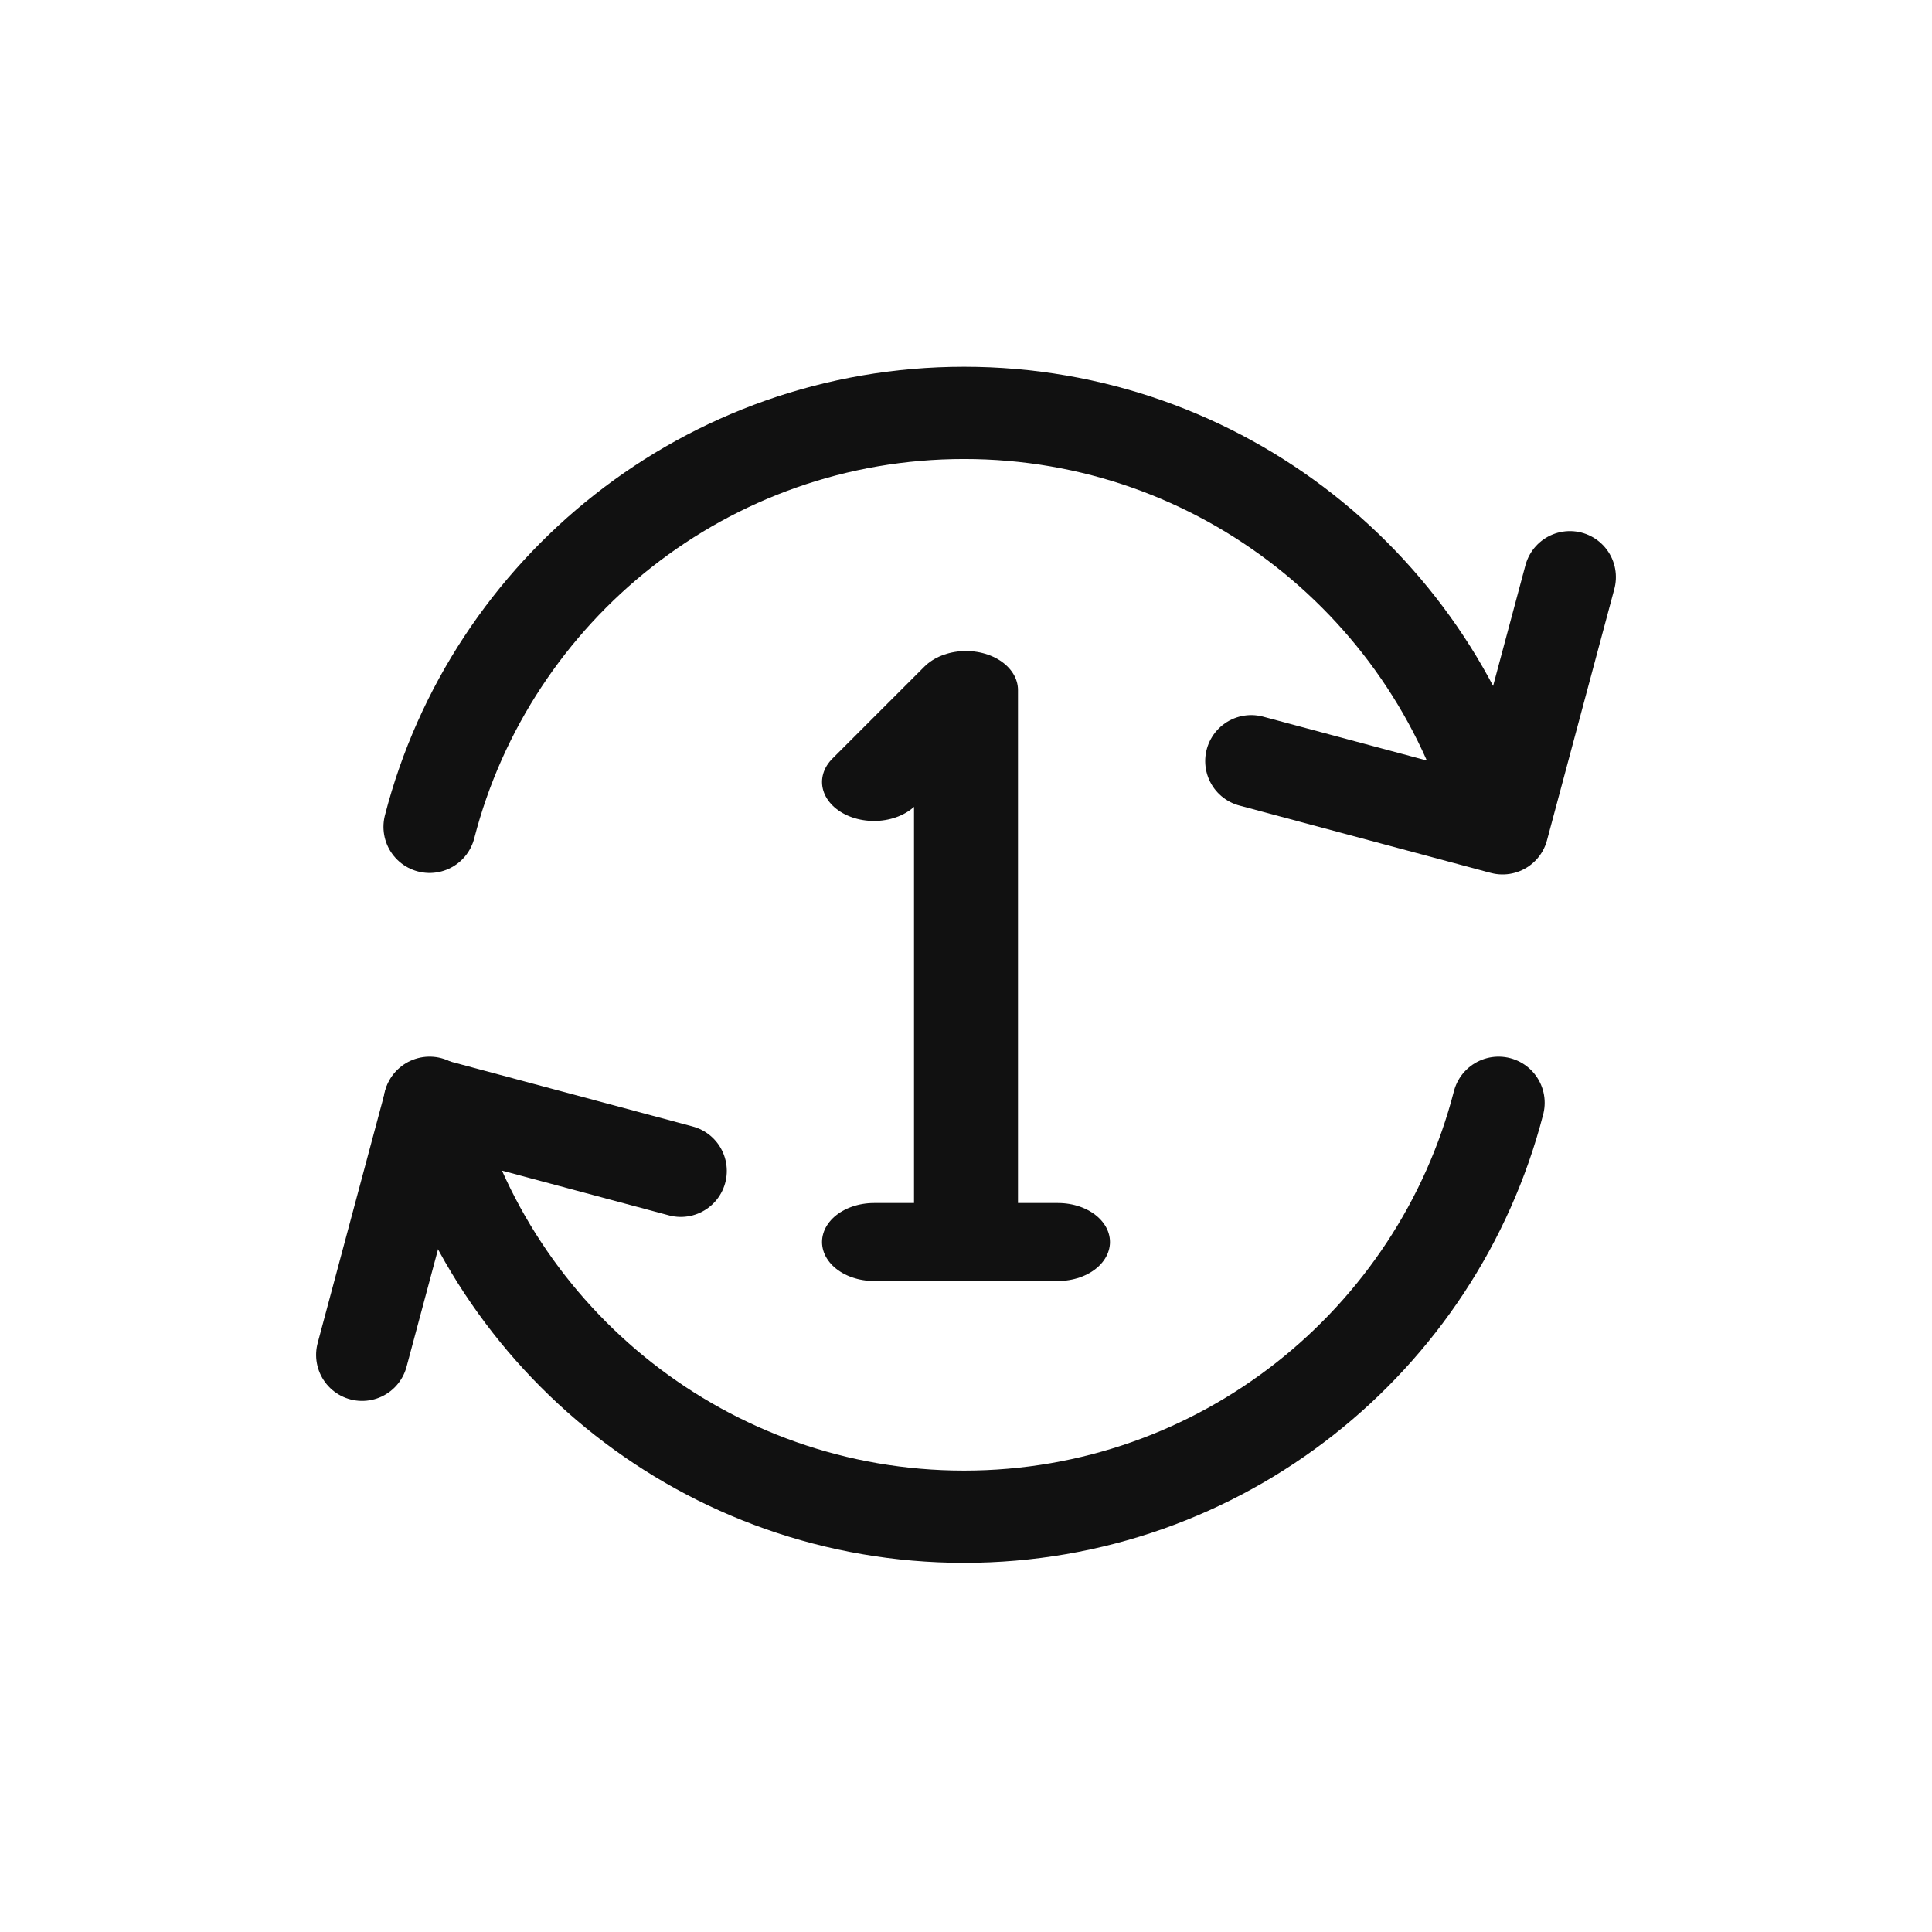 <?xml version="1.0" encoding="UTF-8" standalone="no"?><!DOCTYPE svg PUBLIC "-//W3C//DTD SVG 1.1//EN" "http://www.w3.org/Graphics/SVG/1.1/DTD/svg11.dtd"><svg width="21px" height="21px" version="1.1" xmlns="http://www.w3.org/2000/svg" xmlns:xlink="http://www.w3.org/1999/xlink" xml:space="preserve" xmlns:serif="http://www.serif.com/" style="fill-rule:evenodd;clip-rule:evenodd;stroke-linecap:round;stroke-linejoin:round;stroke-miterlimit:2;"><g transform="matrix(1,0,0,1,-152,0)"><g id="replace_single" transform="matrix(1,0,0,1,136,-40)"><rect x="16" y="40" width="21" height="21" style="fill:none;"/><g><g transform="matrix(0.857,0,0,0.857,-96.929,-25.786)"><path d="M150.779,90.75C150.001,93.768 147.259,96 144,96C140.741,96 137.999,93.768 137.221,90.75M137.221,87.25C137.999,84.232 140.741,82 144,82C147.259,82 150.001,84.232 150.779,87.25" style="fill:none;stroke:rgb(17,17,17);stroke-width:1.17px;"/></g><g transform="matrix(1.732,-1,1,1.732,-316.958,37.202)"><path d="M141.5,91.816L142.5,90.816L143.5,91.816" style="fill:none;stroke:rgb(17,17,17);stroke-width:0.5px;"/></g><g transform="matrix(-1.732,1,-1,-1.732,369.958,63.798)"><path d="M141.5,91.816L142.5,90.816L143.5,91.816" style="fill:none;stroke:rgb(17,17,17);stroke-width:0.5px;"/></g><g transform="matrix(1,0,0,1,-118,37)"><circle cx="144.5" cy="13.5" r="6" style="fill:none;"/></g></g><g transform="matrix(1,0,0,0.75,-96,42.625)"><path d="M121.5,7.833L122.5,6.5L122.5,14.5" style="fill:none;stroke:rgb(17,17,17);stroke-width:1.13px;stroke-miterlimit:4;"/></g><g transform="matrix(1,0,0,0.75,-96,42.625)"><path d="M121.5,14.5L123.5,14.5" style="fill:none;stroke:rgb(17,17,17);stroke-width:1.13px;stroke-miterlimit:4;"/></g></g></g></svg>